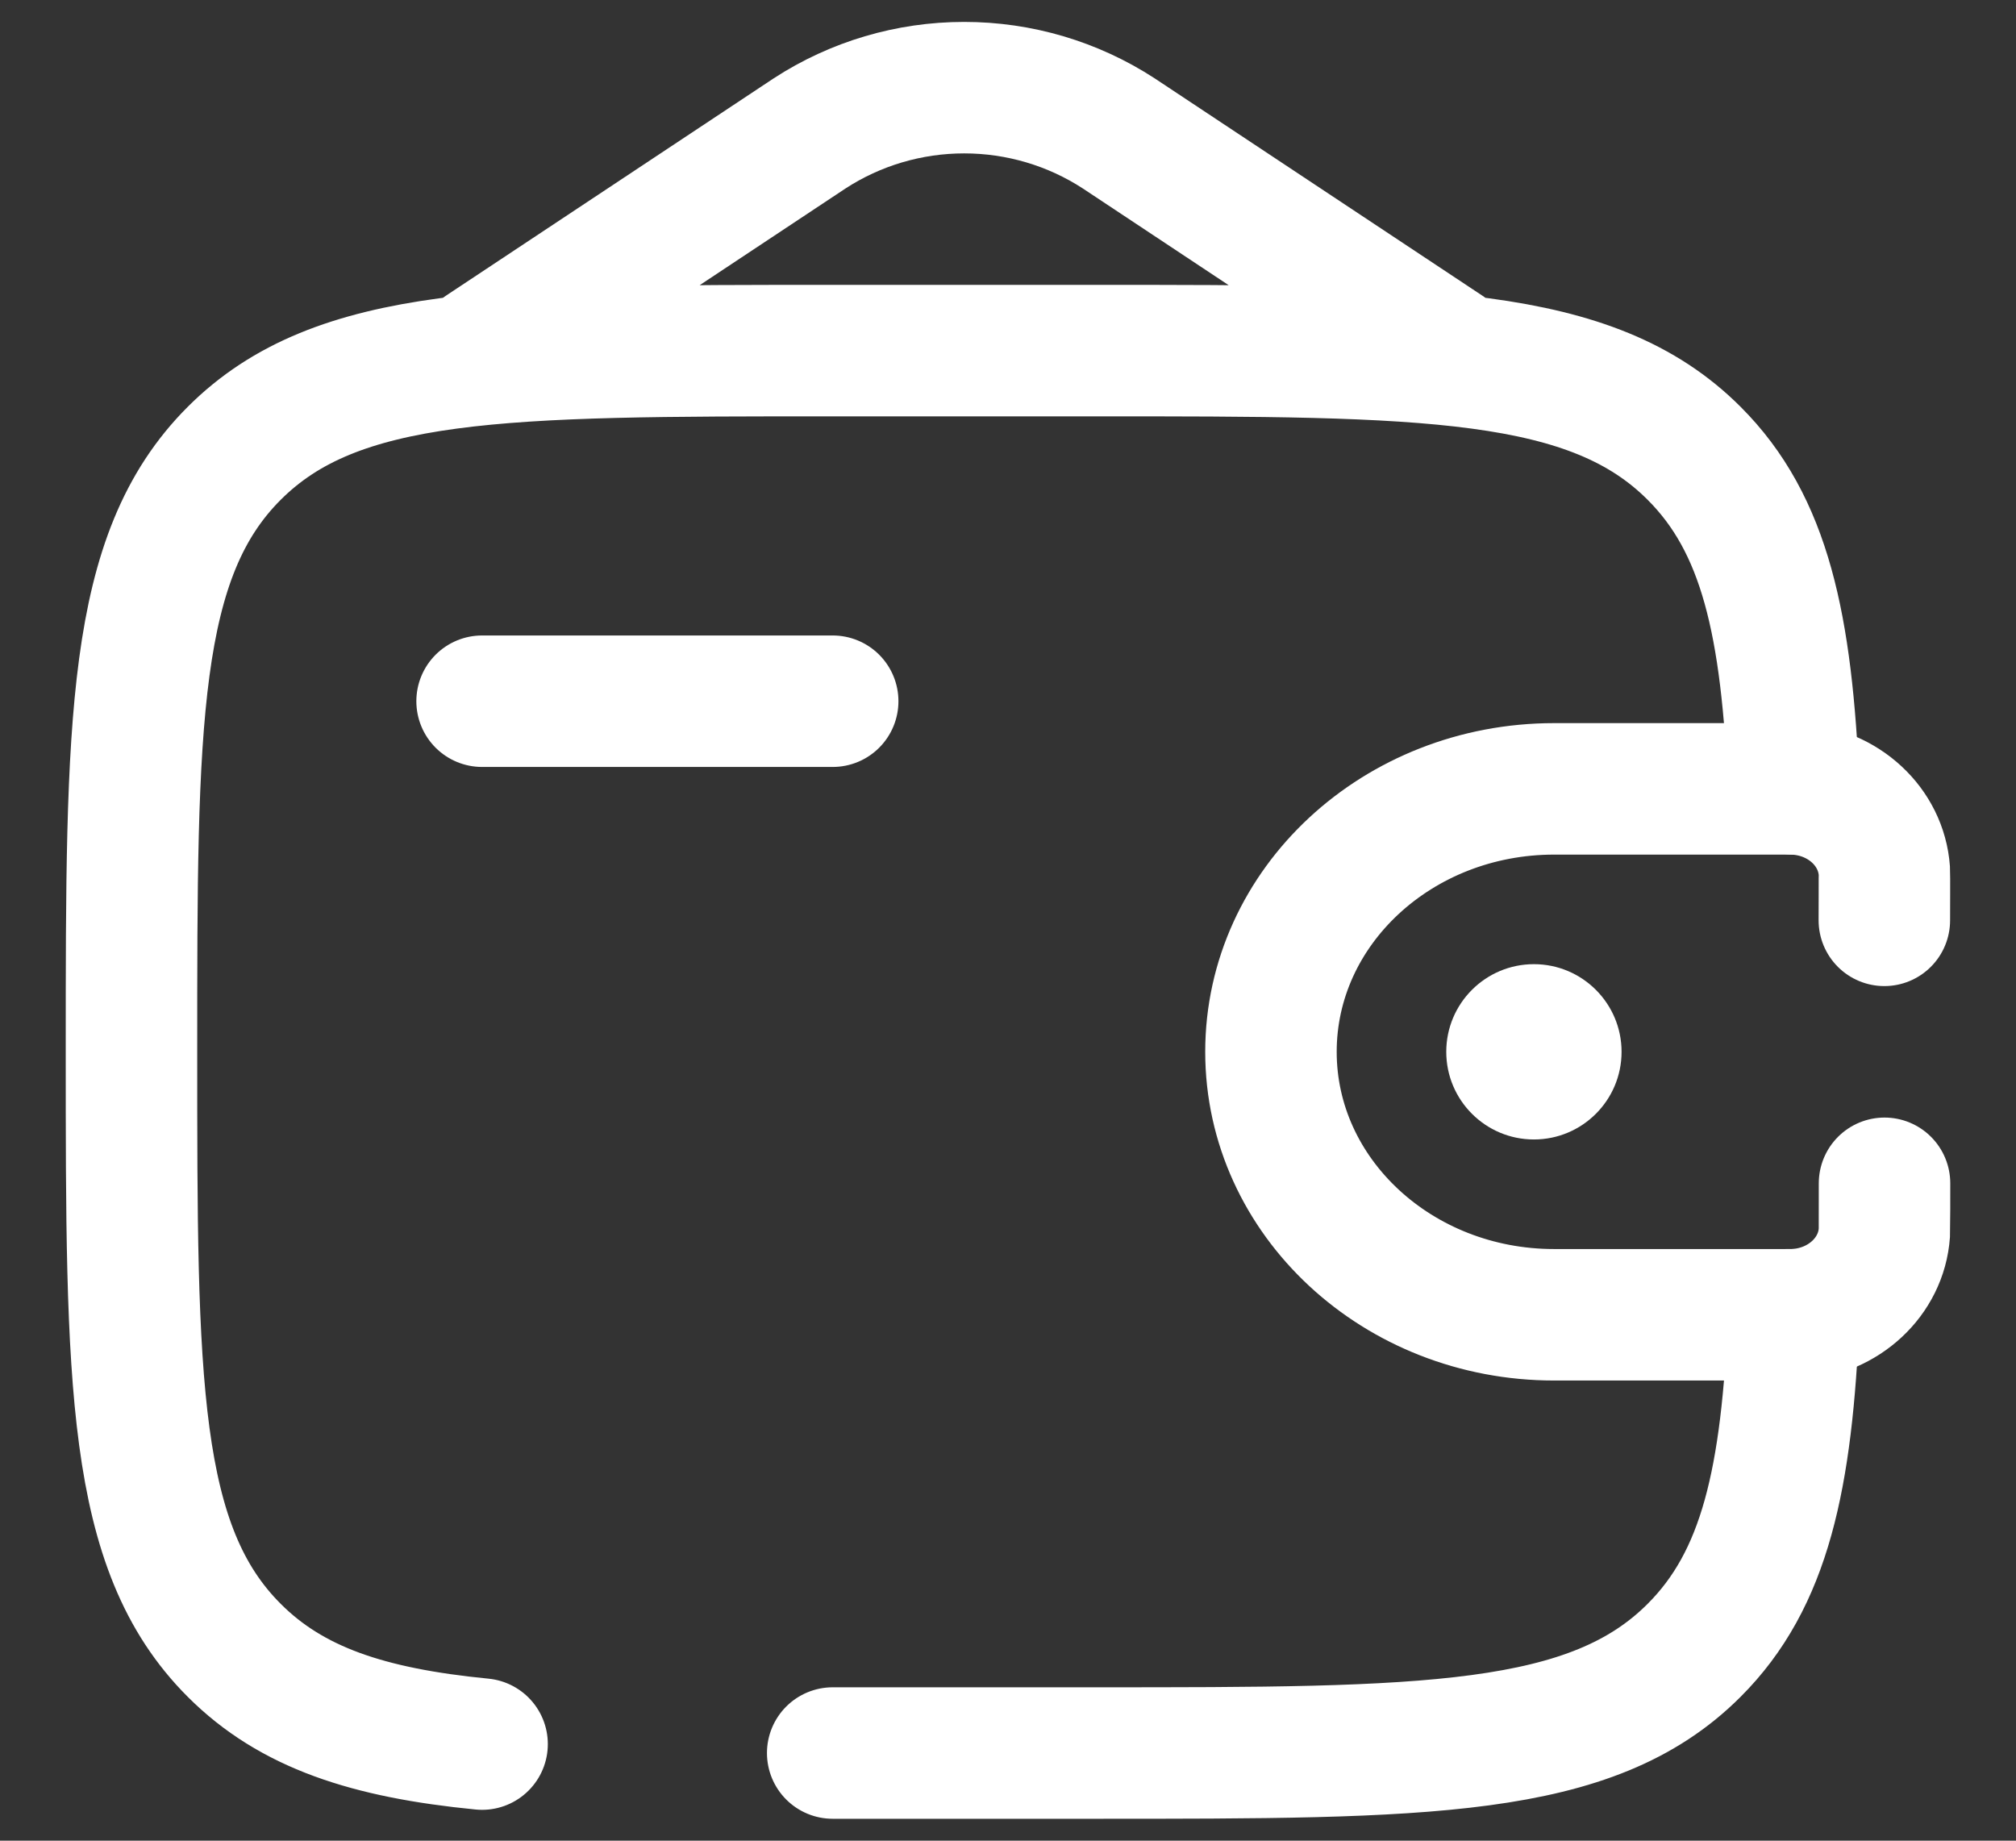<svg width="23" height="21" viewBox="0 0 23 21" fill="none" xmlns="http://www.w3.org/2000/svg">
<rect x="0" y="0" width="23" height="21" fill="#333333" stroke="none"/>
<path d="M5.5 8H9.5" stroke="white" stroke-width="1.5" stroke-linecap="round" stroke-linejoin="round"/>
<path d="M21.498 10.5C21.498 10.423 21.5 9.967 21.498 9.935C21.462 9.434 21.033 9.035 20.493 9.002C20.458 9 20.417 9 20.333 9H17.731C15.946 9 14.5 10.343 14.5 12C14.5 13.657 15.947 15 17.73 15H20.333C20.417 15 20.458 15 20.493 14.998C21.033 14.965 21.463 14.566 21.498 14.065C21.5 14.033 21.5 13.577 21.5 13.5" stroke="white" stroke-width="1.5" stroke-linecap="round"/>
<path d="M17.5 13C18.052 13 18.5 12.552 18.5 12C18.5 11.448 18.052 11 17.5 11C16.948 11 16.5 11.448 16.5 12C16.5 12.552 16.948 13 17.5 13Z" fill="white"/>
<path d="M9.5 20H12.5C16.271 20 18.157 20 19.328 18.828C20.137 18.02 20.388 16.872 20.465 15M20.465 9C20.387 7.128 20.137 5.98 19.328 5.172C18.157 4 16.271 4 12.5 4H9.5C5.729 4 3.843 4 2.672 5.172C1.5 6.343 1.5 8.229 1.5 12C1.5 15.771 1.5 17.657 2.672 18.828C3.325 19.482 4.2 19.771 5.5 19.898M5.5 4L9.235 1.523C9.76 1.181 10.373 1 11 1C11.627 1 12.24 1.181 12.765 1.523L16.5 4" stroke="white" stroke-width="1.5" stroke-linecap="round"/>
</svg>
